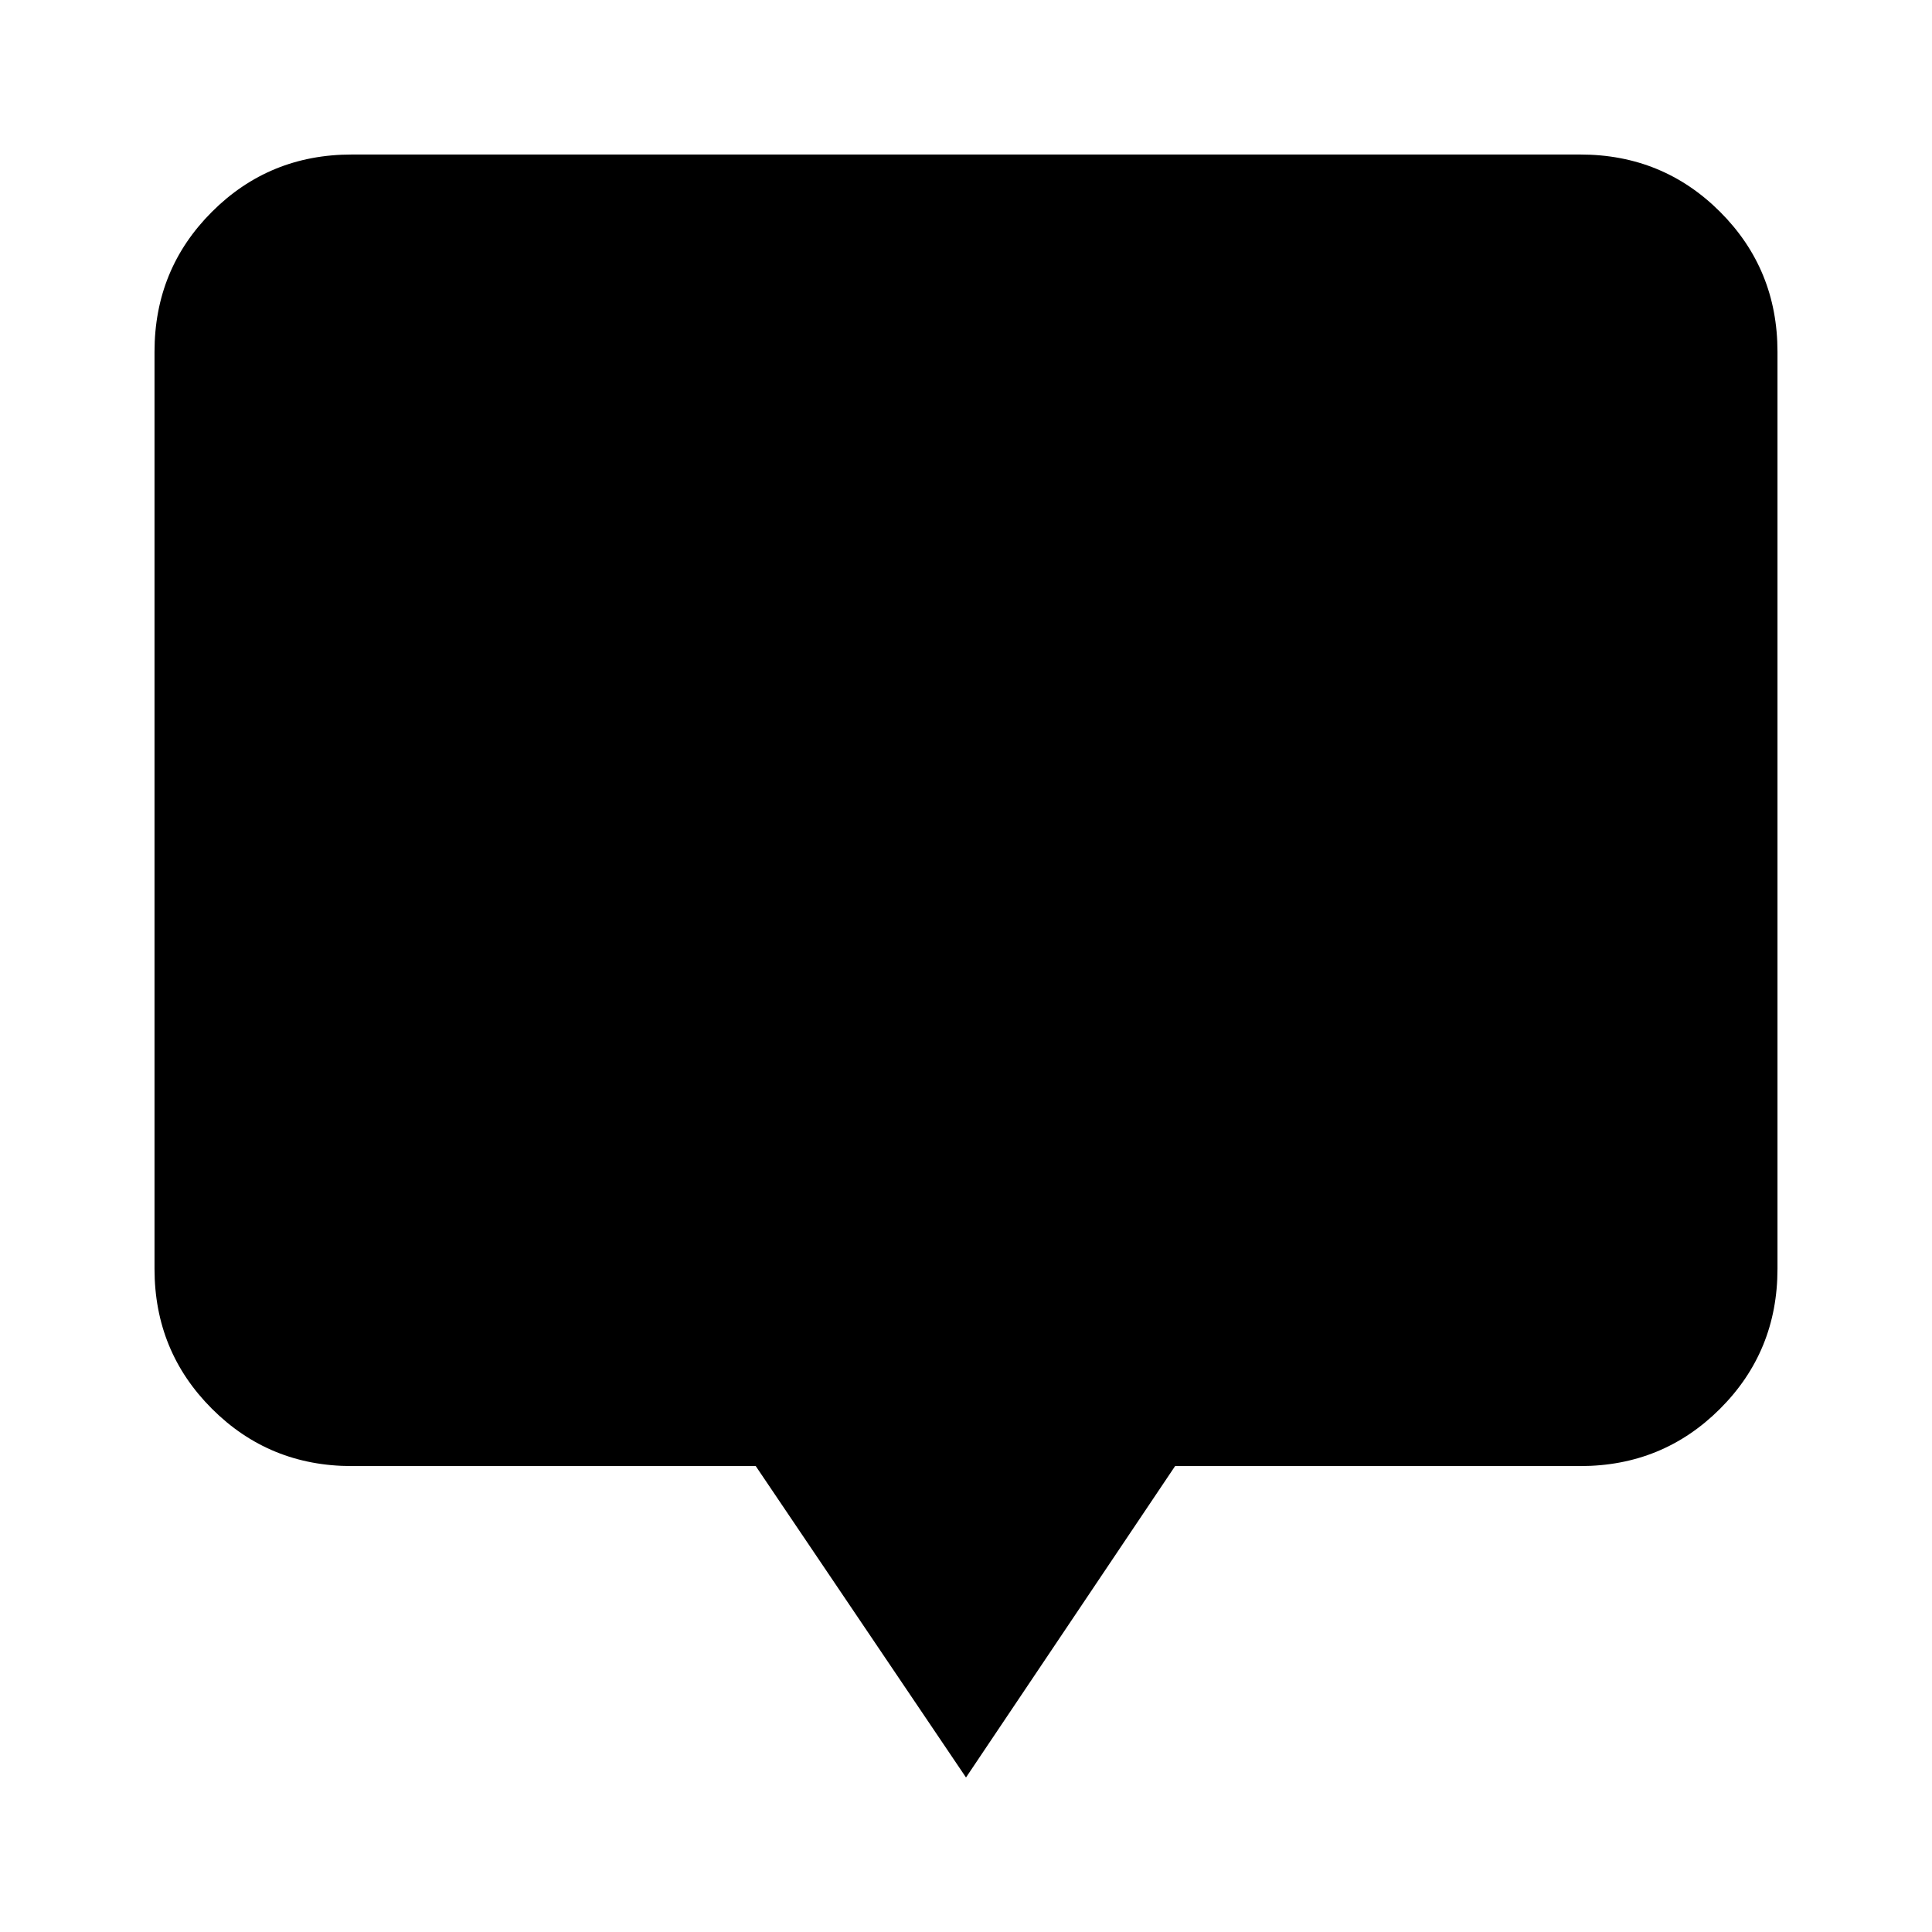 <svg xmlns="http://www.w3.org/2000/svg" height="20" viewBox="0 -960 960 960" width="20"><path d="M480-76.78 375.52-231.52H174.78q-41 0-69.5-28.5t-28.5-69.5v-455.7q0-41 28.5-69.5t69.5-28.5h610.44q41 0 69.5 28.5t28.5 69.5v455.7q0 41-28.5 69.5t-69.5 28.5H583.91L480-76.78Z"/></svg>